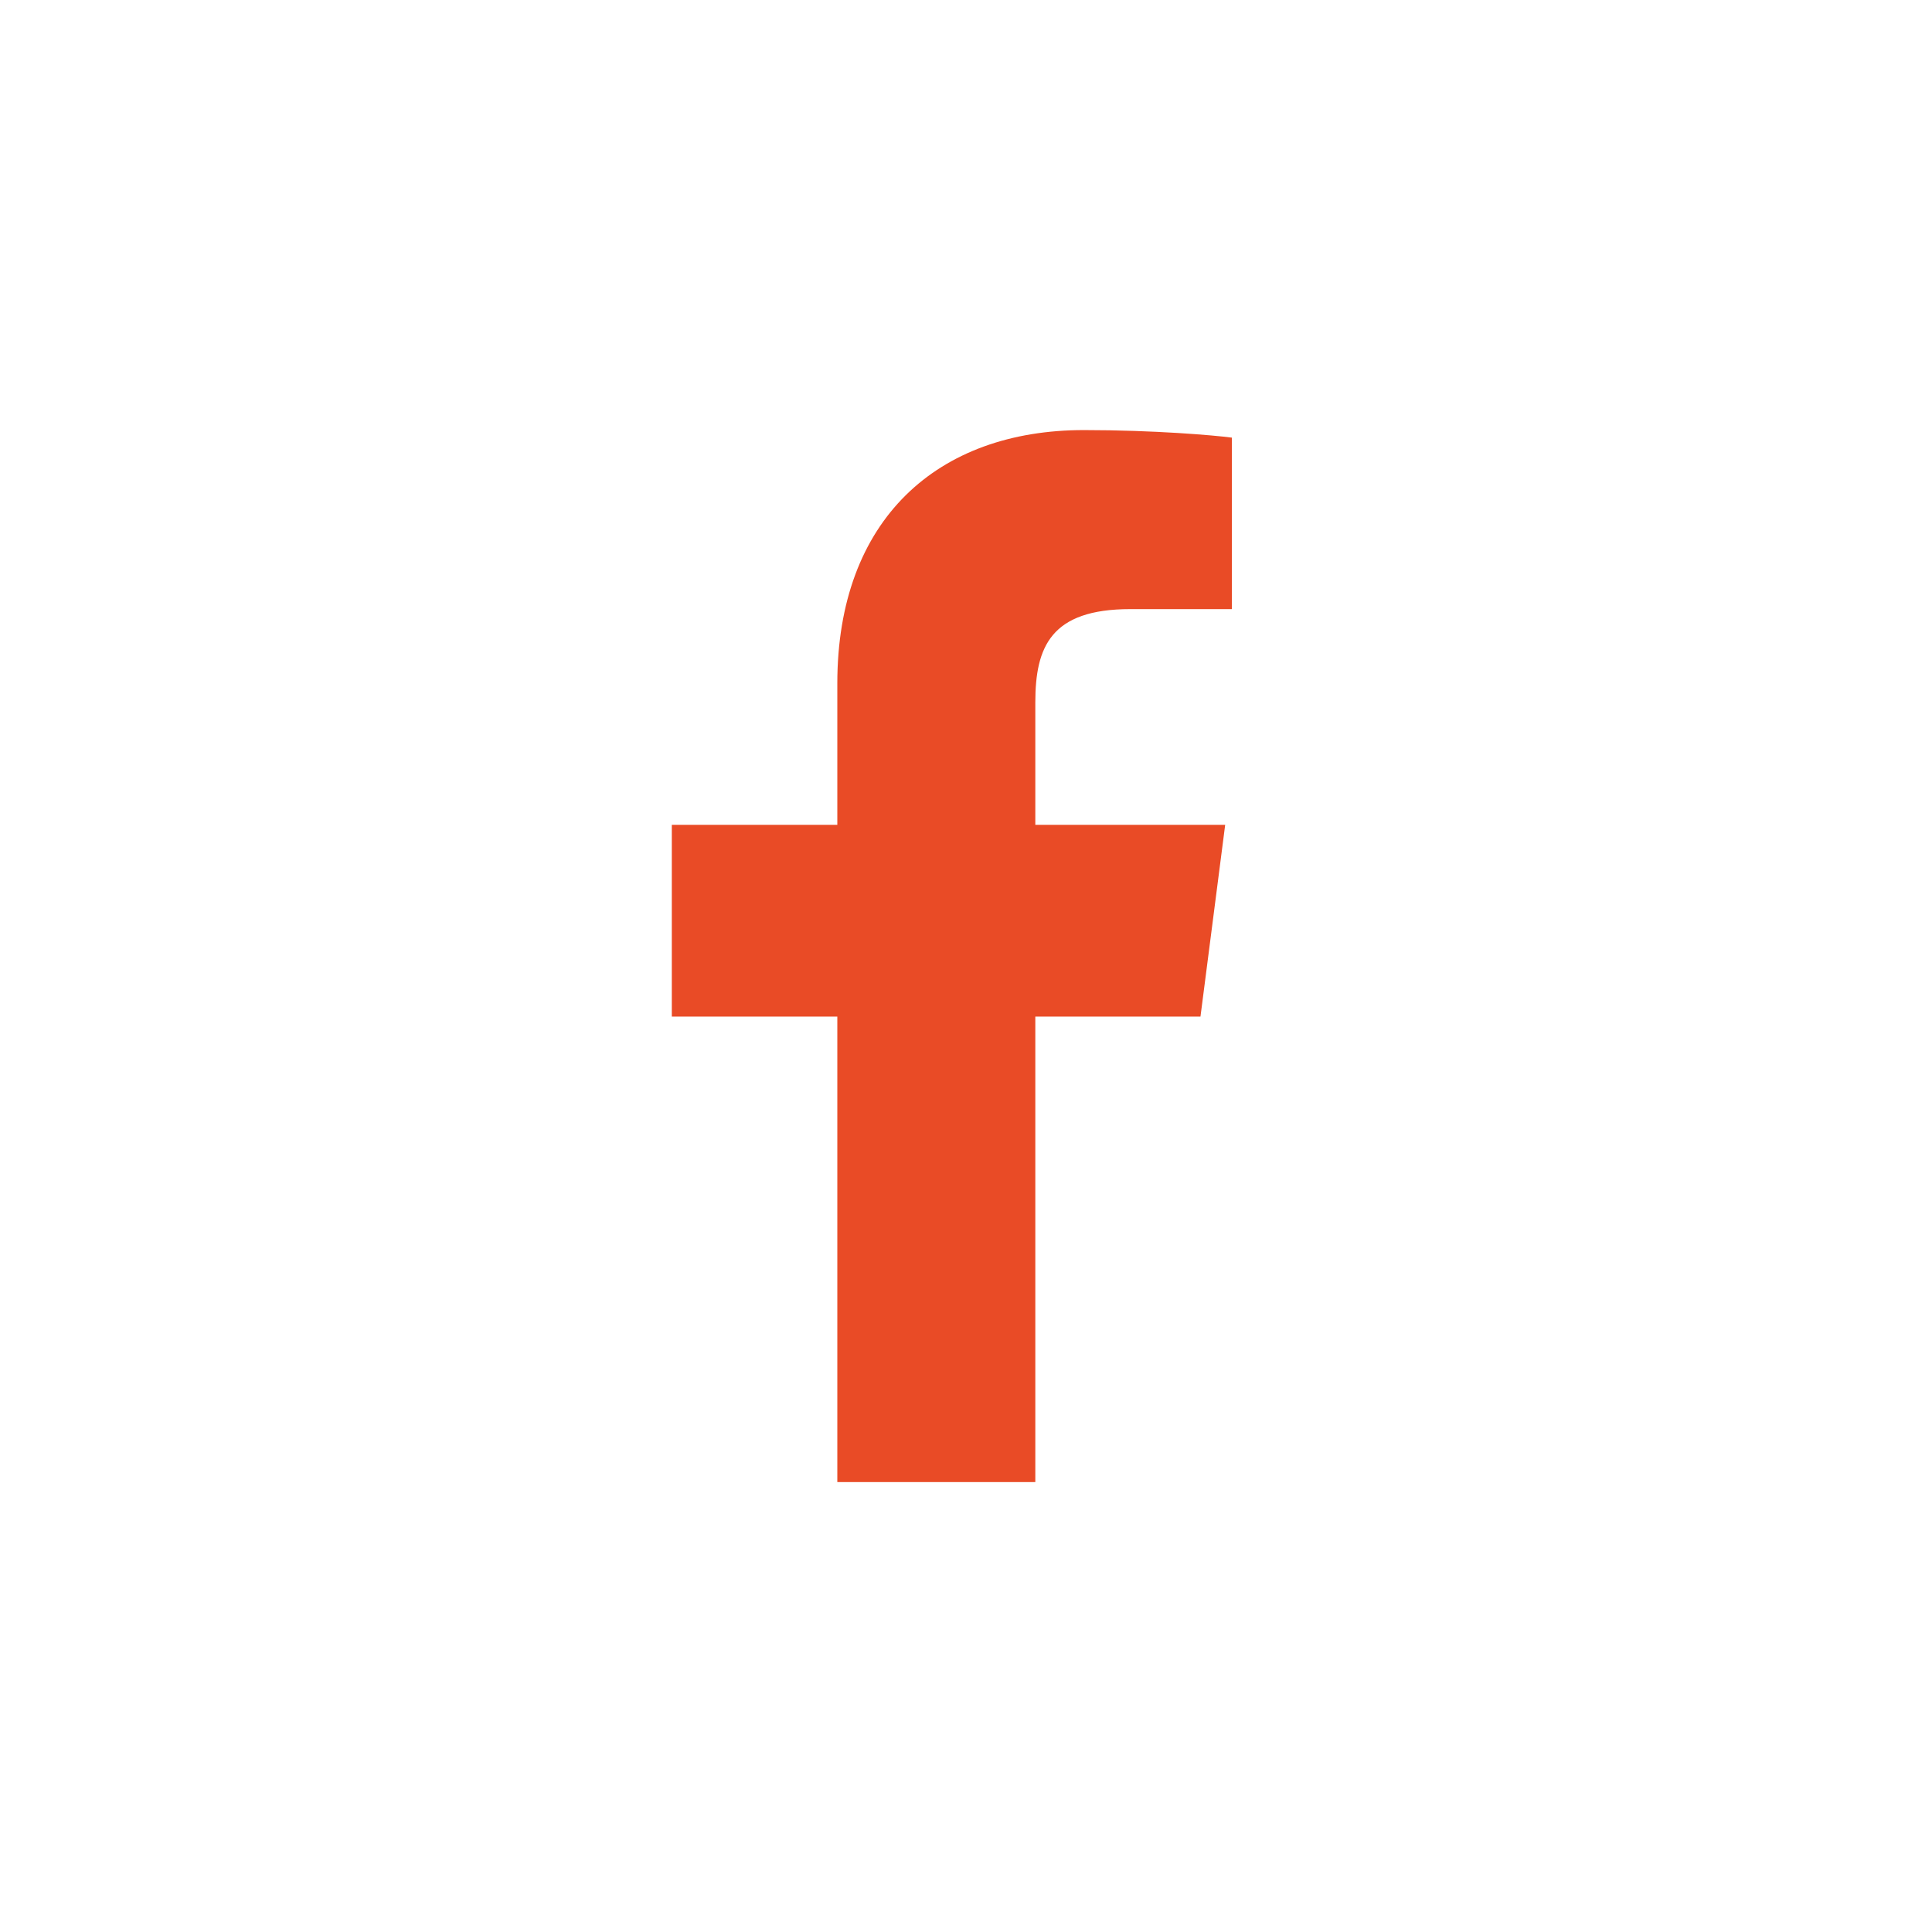 <?xml version="1.0" encoding="UTF-8" standalone="no"?>
<svg width="33px" height="33px" viewBox="0 0 33 33" version="1.1" xmlns="http://www.w3.org/2000/svg" xmlns:xlink="http://www.w3.org/1999/xlink">
    <!-- Generator: sketchtool 3.8.3 (29802) - http://www.bohemiancoding.com/sketch -->
    <title>017D16ED-D4E8-48B5-A73C-D502132CC28D</title>
    <desc>Created with sketchtool.</desc>
    <defs></defs>
    <g id="Symbols" stroke="none" stroke-width="1" fill="none" fill-rule="evenodd">
        <g id="C02-Footer" transform="translate(-927, -77)">
            <g id="fb" transform="translate(927, 77)">
                <rect id="Rectangle-20-Copy-2" fill="#FFFFFF" x="0" y="0" width="33" height="33"></rect>
                <rect id="Rectangle-23" fill="#e94b26" x="4.068" y="6.329" width="19.89" height="18.986"></rect>
                <path d="M3.91,25.767 C3.248,25.767 2.712,25.231 2.712,24.569 L2.712,5.266 C2.712,4.605 3.248,4.068 3.91,4.068 L23.213,4.068 C23.875,4.068 24.411,4.605 24.411,5.266 L24.411,24.569 C24.411,25.074 24.099,25.505 23.658,25.682 C23.521,25.737 23.371,25.767 23.213,25.767 L17.684,25.767 L17.684,17.364 L20.505,17.364 L20.927,14.089 L17.684,14.089 L17.684,11.999 C17.684,11.051 17.947,10.404 19.307,10.404 L21.041,10.404 L21.041,7.475 C20.741,7.435 19.712,7.346 18.514,7.346 C16.014,7.346 14.302,8.872 14.302,11.674 L14.302,14.089 L11.475,14.089 L11.475,17.364 L14.302,17.364 L14.302,25.767 L3.91,25.767 Z" id="Facebook" fill="#FFFFFF"></path>
            </g>
        </g>
    </g>
</svg>